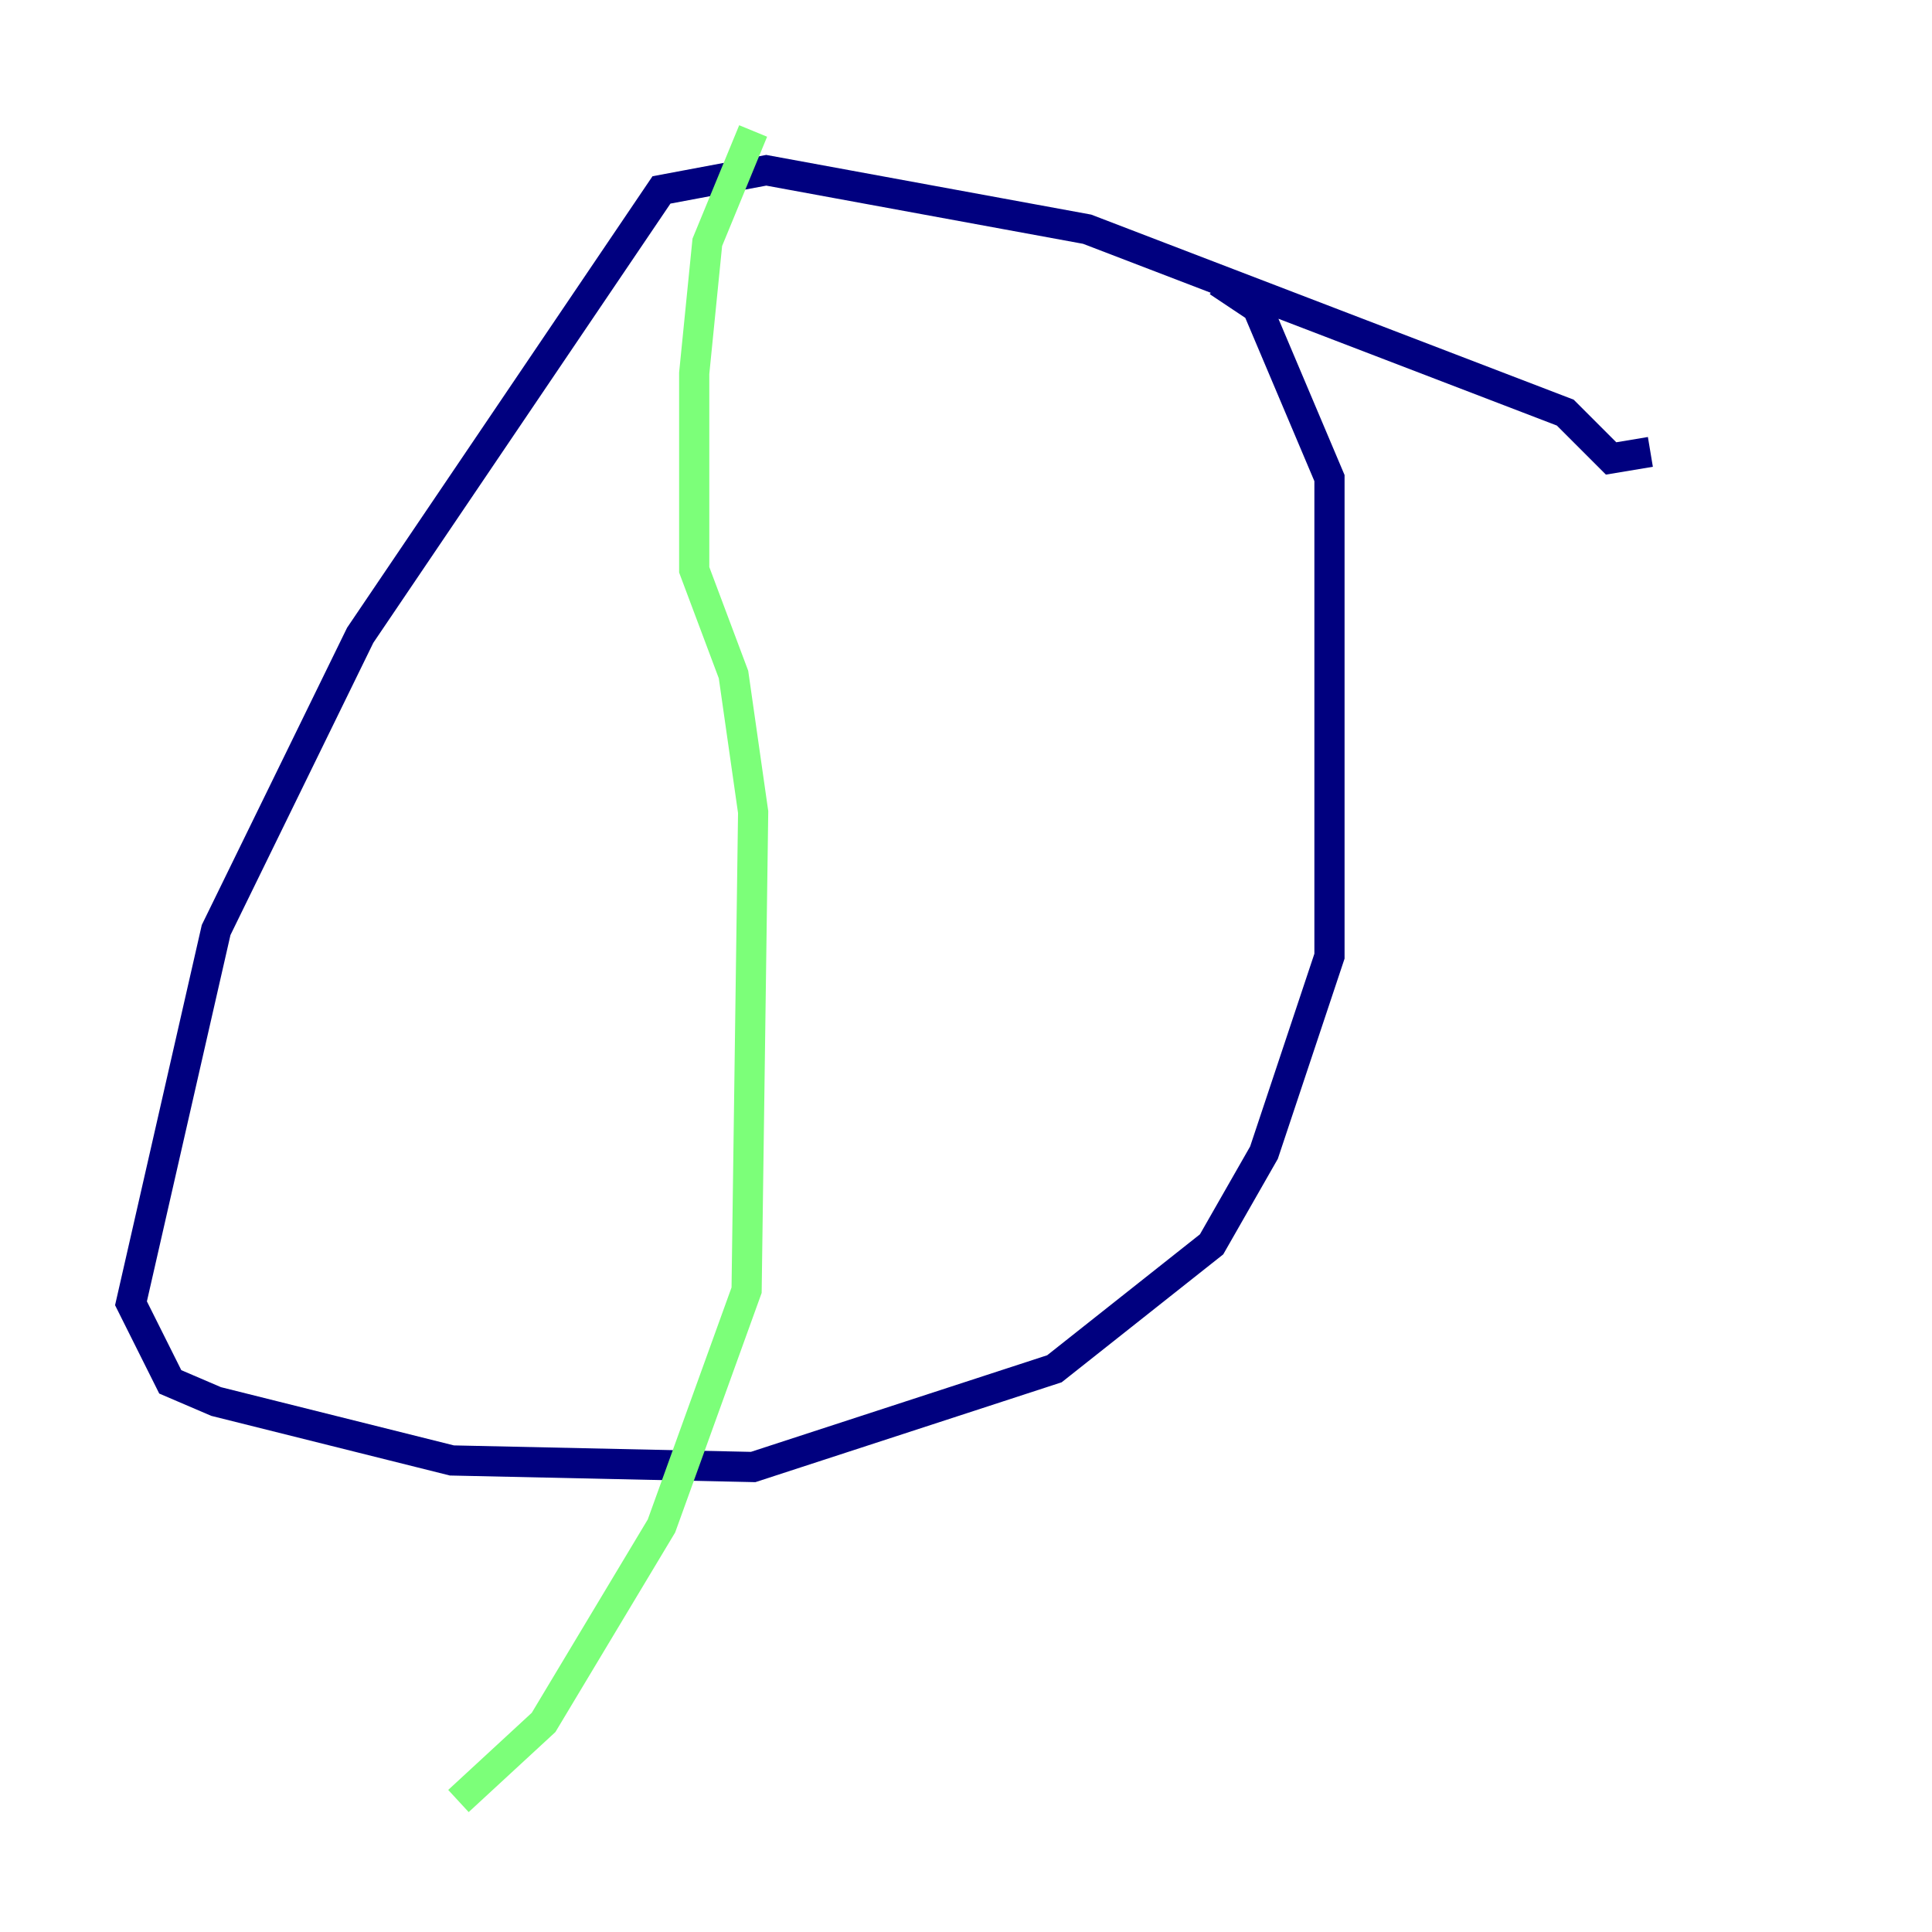 <?xml version="1.0" encoding="utf-8" ?>
<svg baseProfile="tiny" height="128" version="1.2" viewBox="0,0,128,128" width="128" xmlns="http://www.w3.org/2000/svg" xmlns:ev="http://www.w3.org/2001/xml-events" xmlns:xlink="http://www.w3.org/1999/xlink"><defs /><polyline fill="none" points="109.342,29.939 106.739,30.373 103.702,27.336 72.027,15.186 50.766,11.281 43.824,12.583 23.864,42.088 14.319,61.614 8.678,86.346 11.281,91.552 14.319,92.854 29.939,96.759 49.898,97.193 69.858,90.685 80.271,82.441 83.742,76.366 88.081,63.349 88.081,31.675 83.308,20.393 80.705,18.658" stroke="#00007f" stroke-width="2" /><polyline fill="none" points="49.898,8.678 46.861,16.054 45.993,24.732 45.993,37.749 48.597,44.691 49.898,53.803 49.464,85.478 43.824,101.098 36.014,114.115 30.373,119.322" stroke="#7cff79" stroke-width="2" /><polyline fill="none" points="61.18,18.224 61.18,18.224" stroke="#7f0000" stroke-width="2" /></svg>